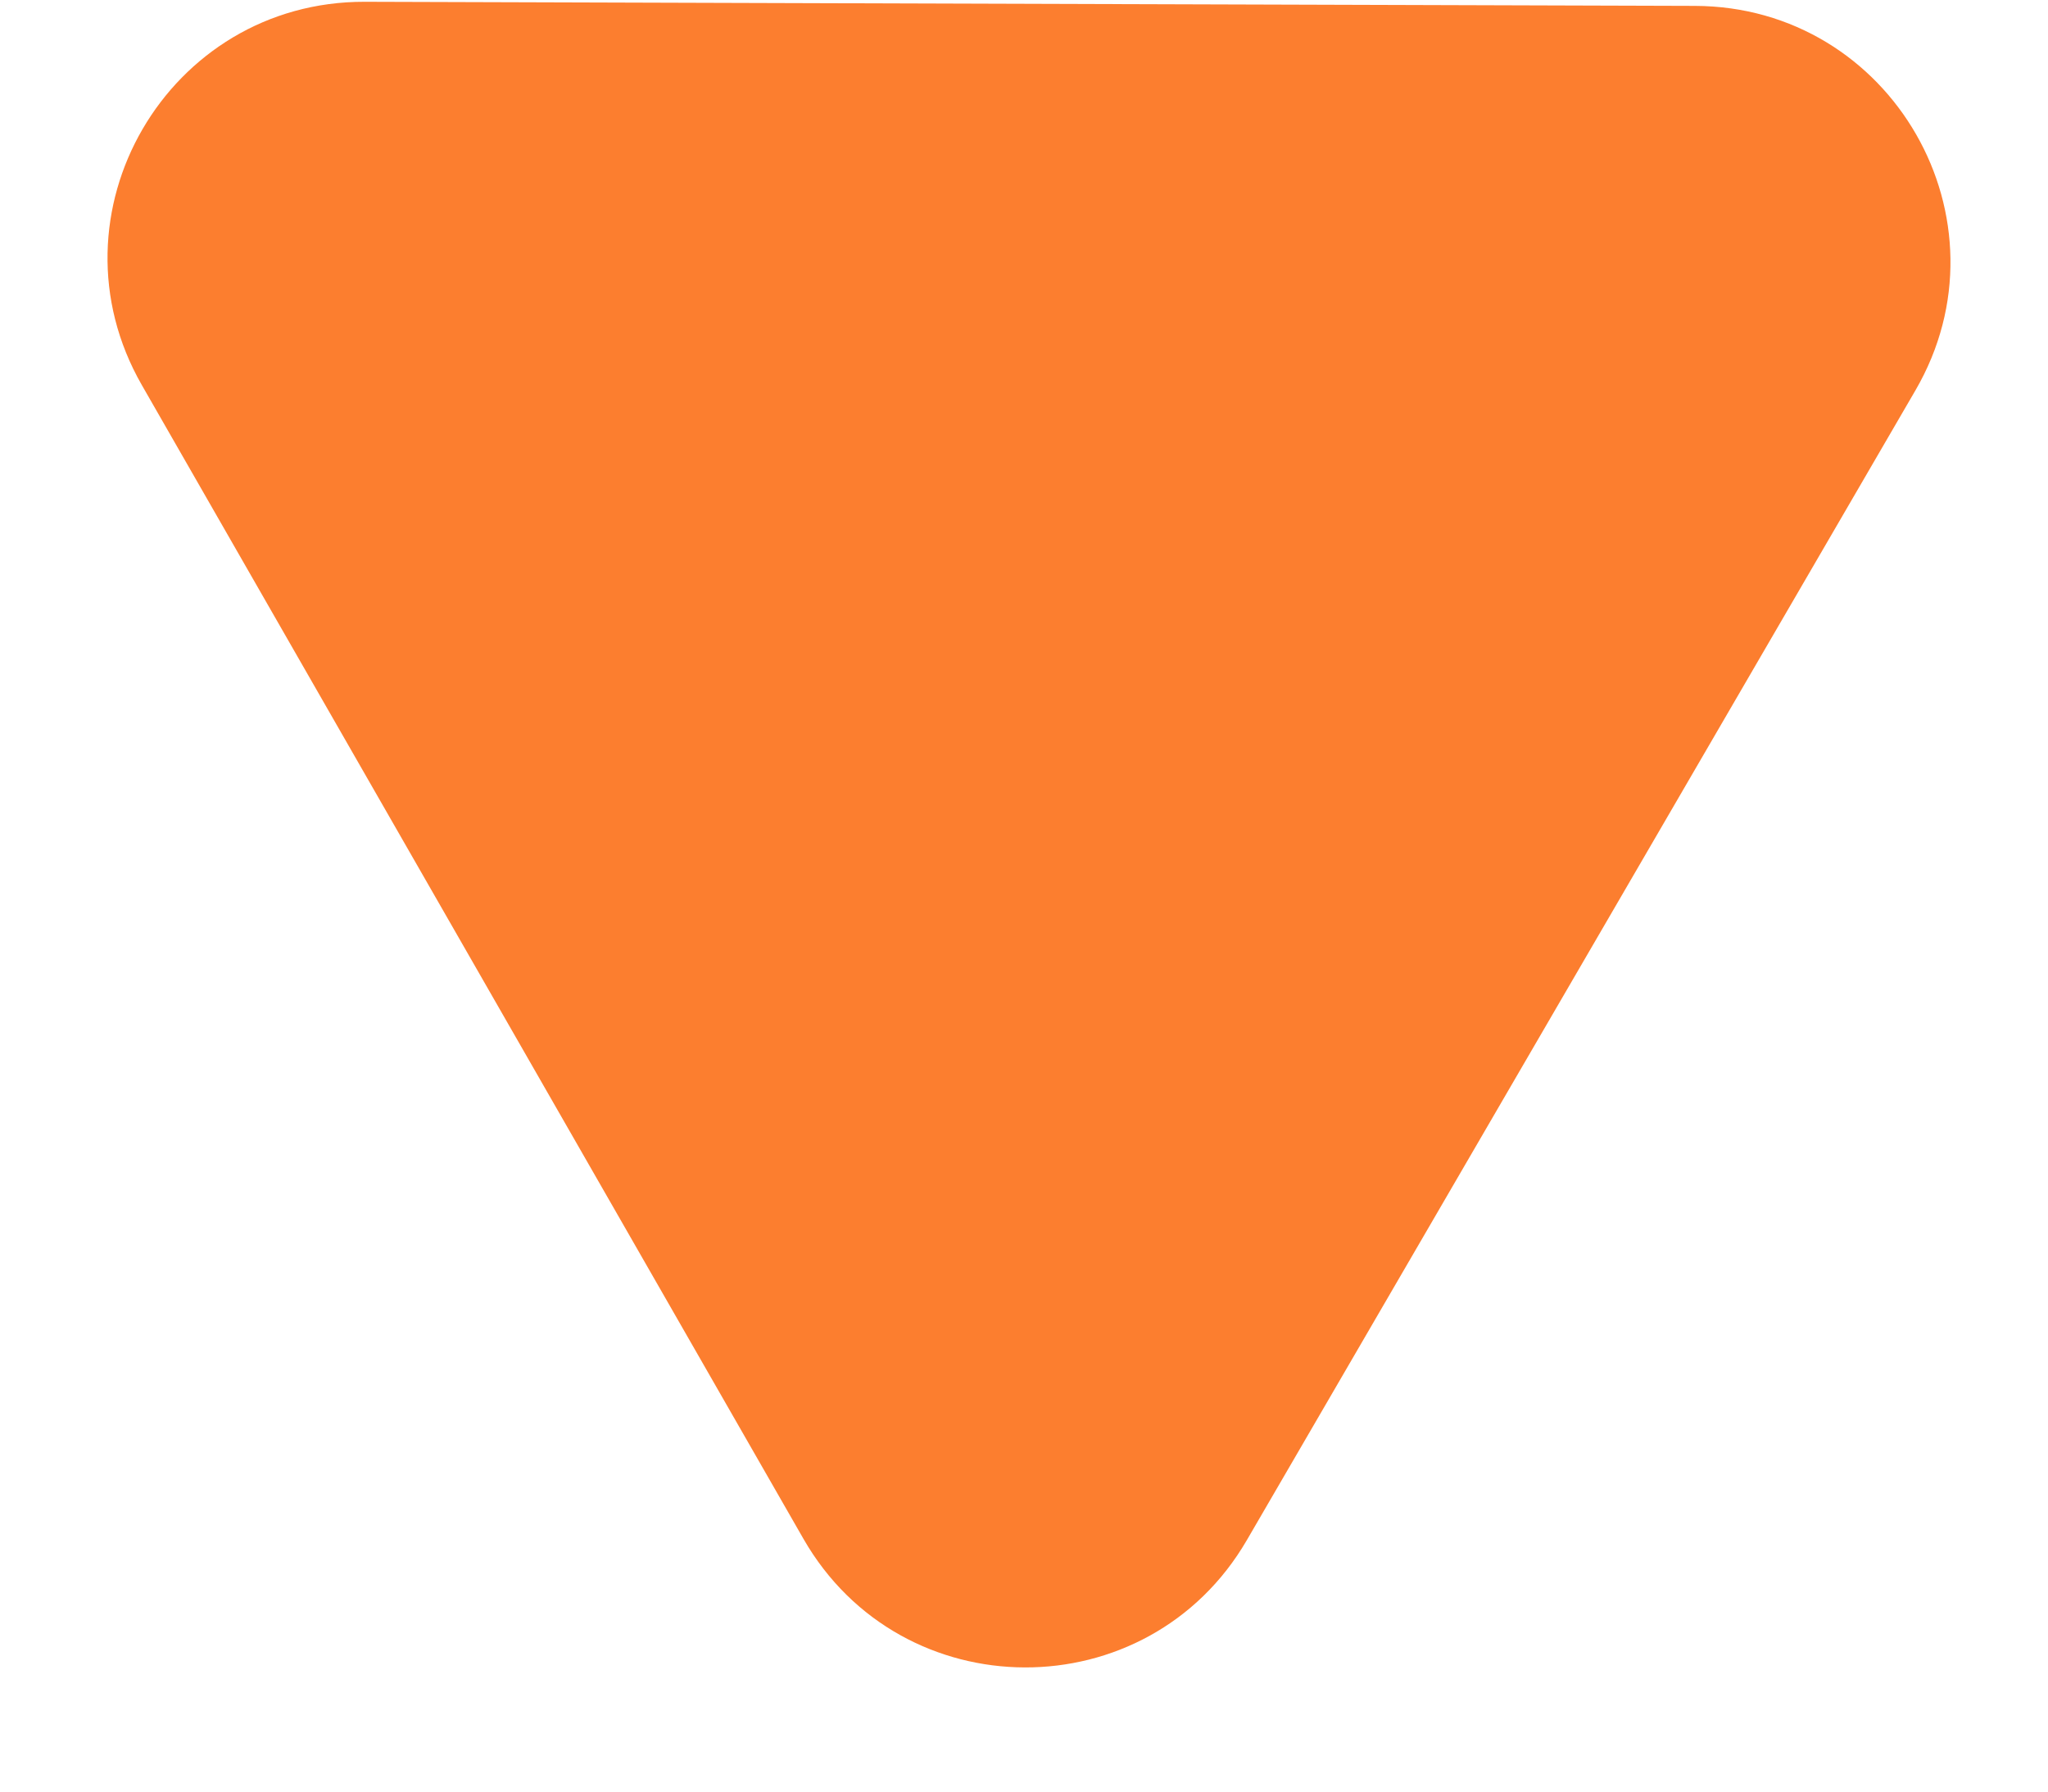 <svg width="16" height="14" viewBox="0 0 16 14" fill="none" xmlns="http://www.w3.org/2000/svg">
<path d="M9.741 12.035C8.967 13.366 7.043 13.36 6.277 12.025L1.108 3.009C0.342 1.673 1.309 0.01 2.849 0.014L13.241 0.046C14.781 0.05 15.738 1.72 14.964 3.051L9.741 12.035Z" fill="#FC7E2F"/>
</svg>
